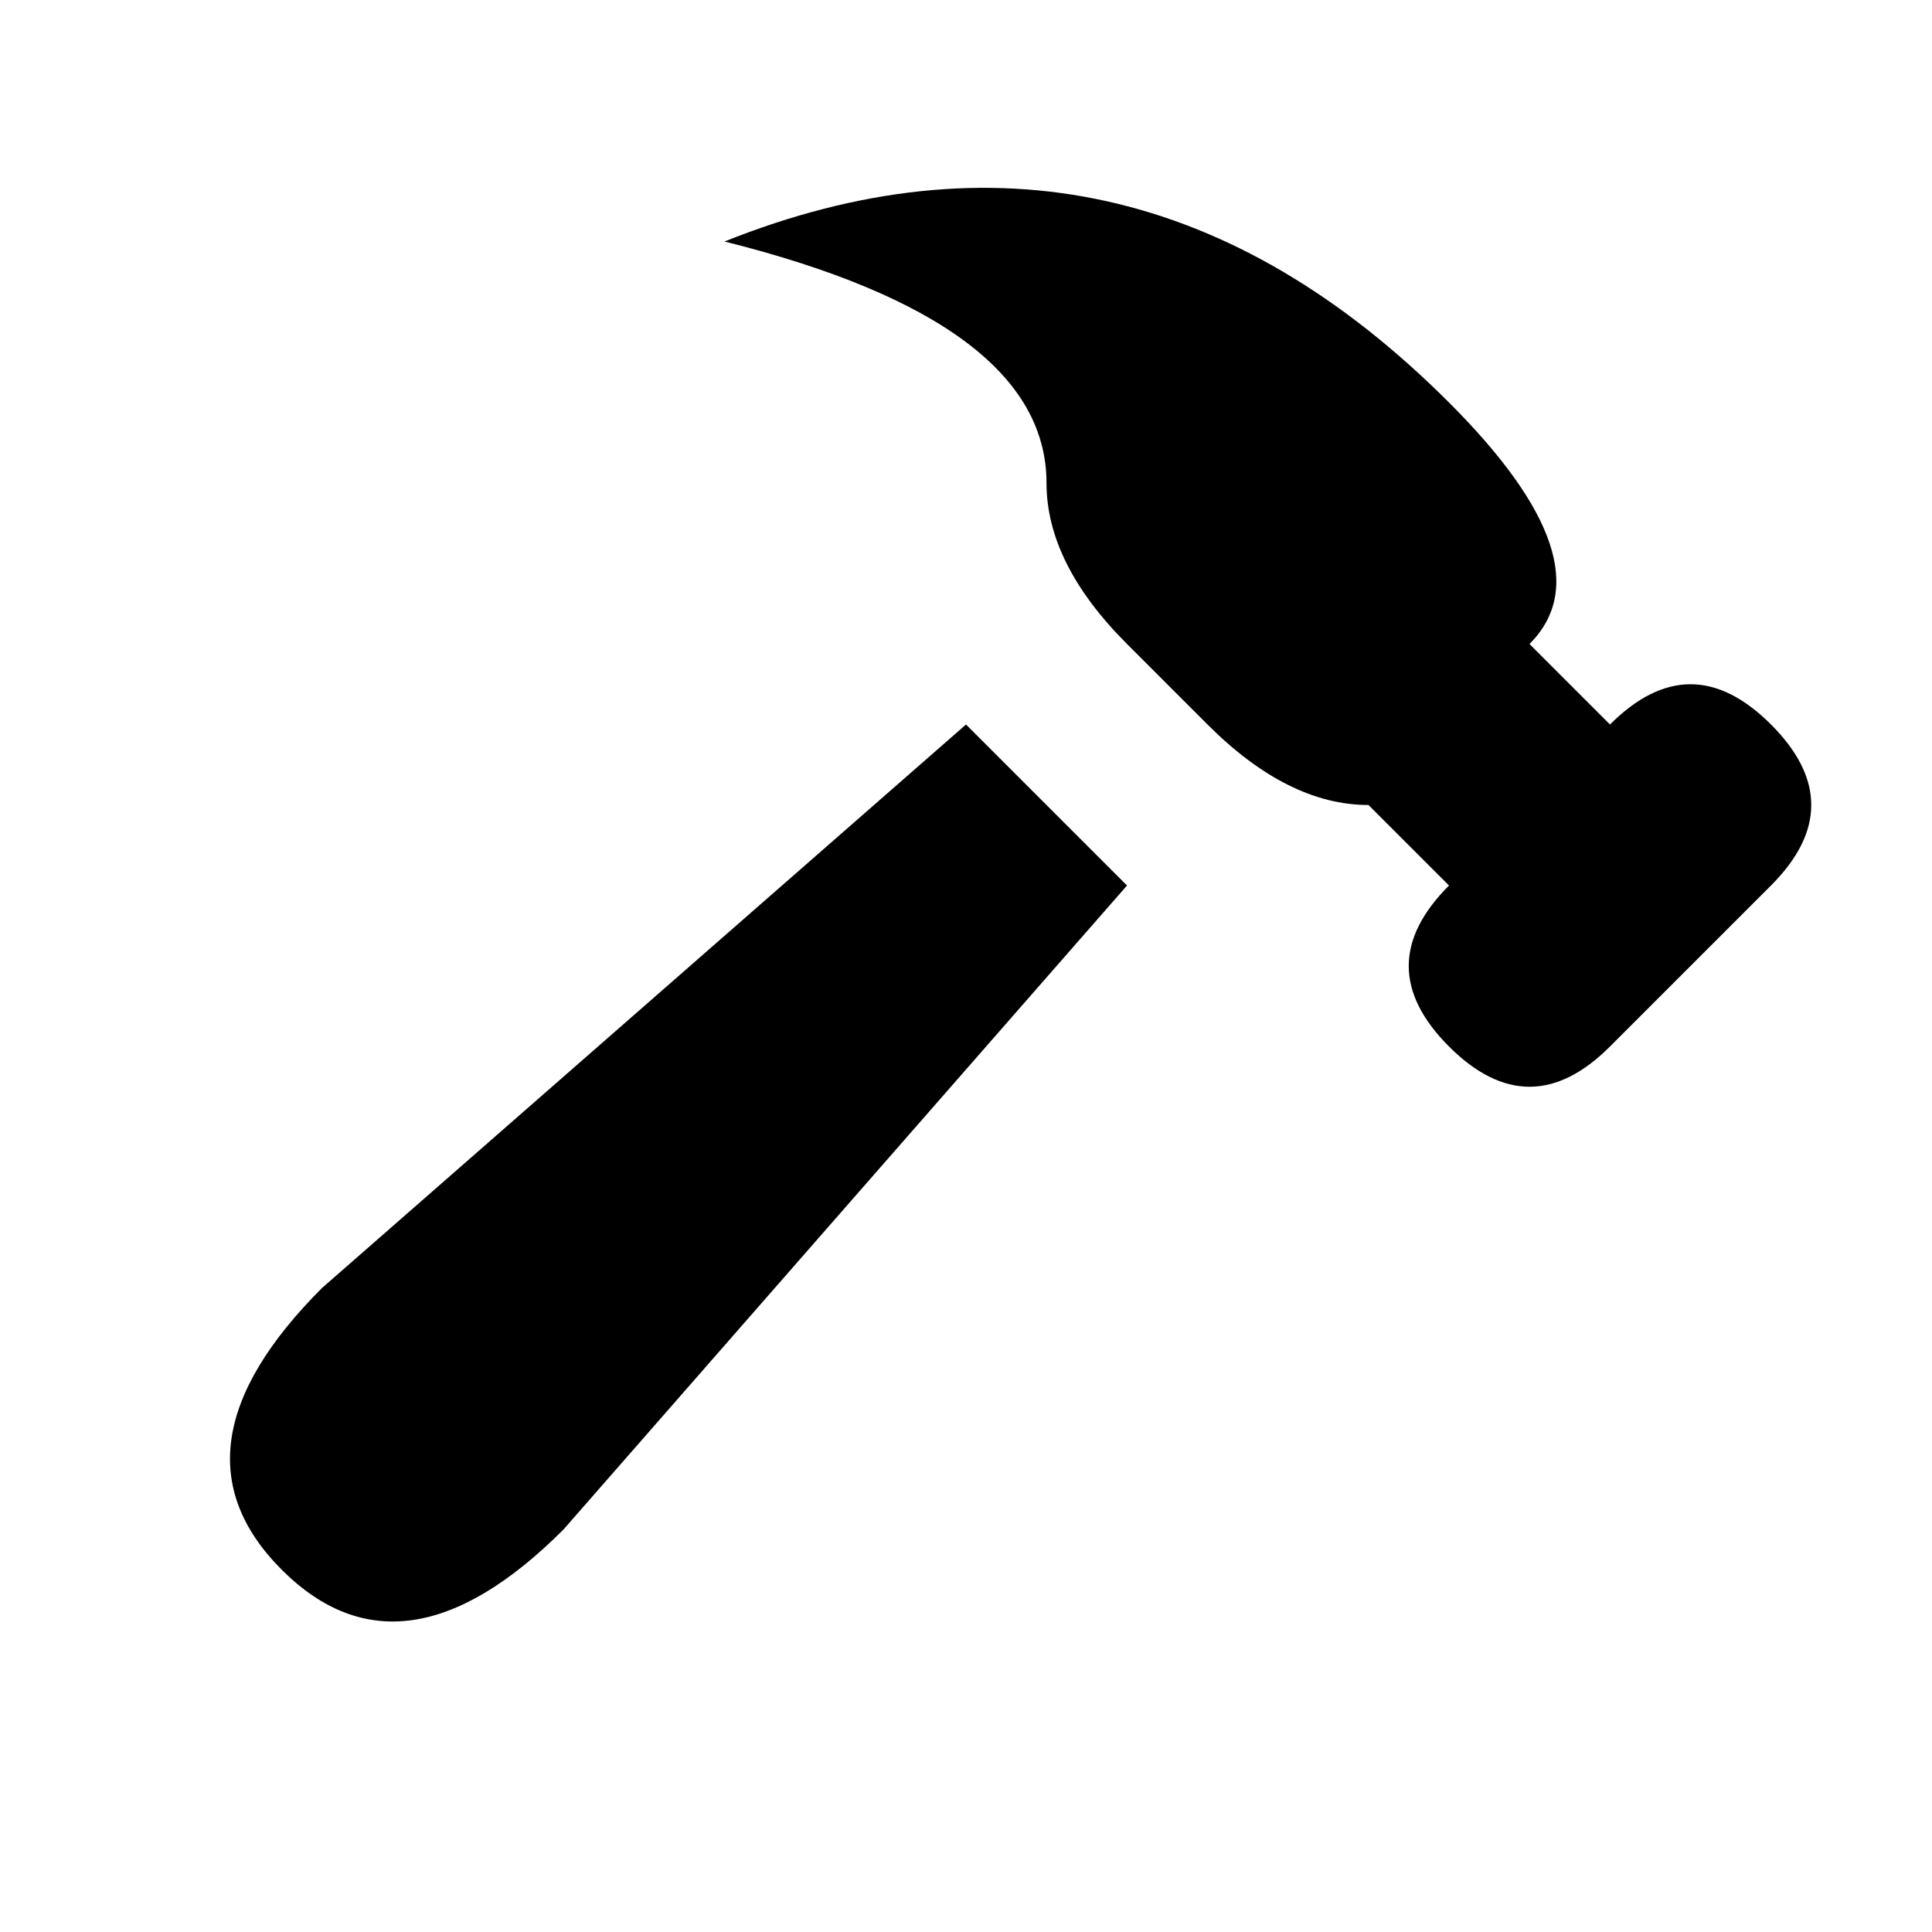 <svg viewBox="0 0 12 12" xmlns="http://www.w3.org/2000/svg">
	<path d="M6 4.5L2 8Q1 9 1.75 9.75Q2.5 10.5 3.5 9.5L7 5.5M6.5 3Q6.5 3.5 7 4L7.5 4.5Q8 5 8.5 5L9 5.5Q8.5 6 9 6.5Q9.5 7 10 6.5L11 5.5Q11.5 5 11 4.5Q10.5 4 10 4.5L9.5 4Q10 3.5 9 2.5Q7 0.5 4.5 1.5Q6.5 2 6.5 3" fill="currentColor"/>
</svg>
